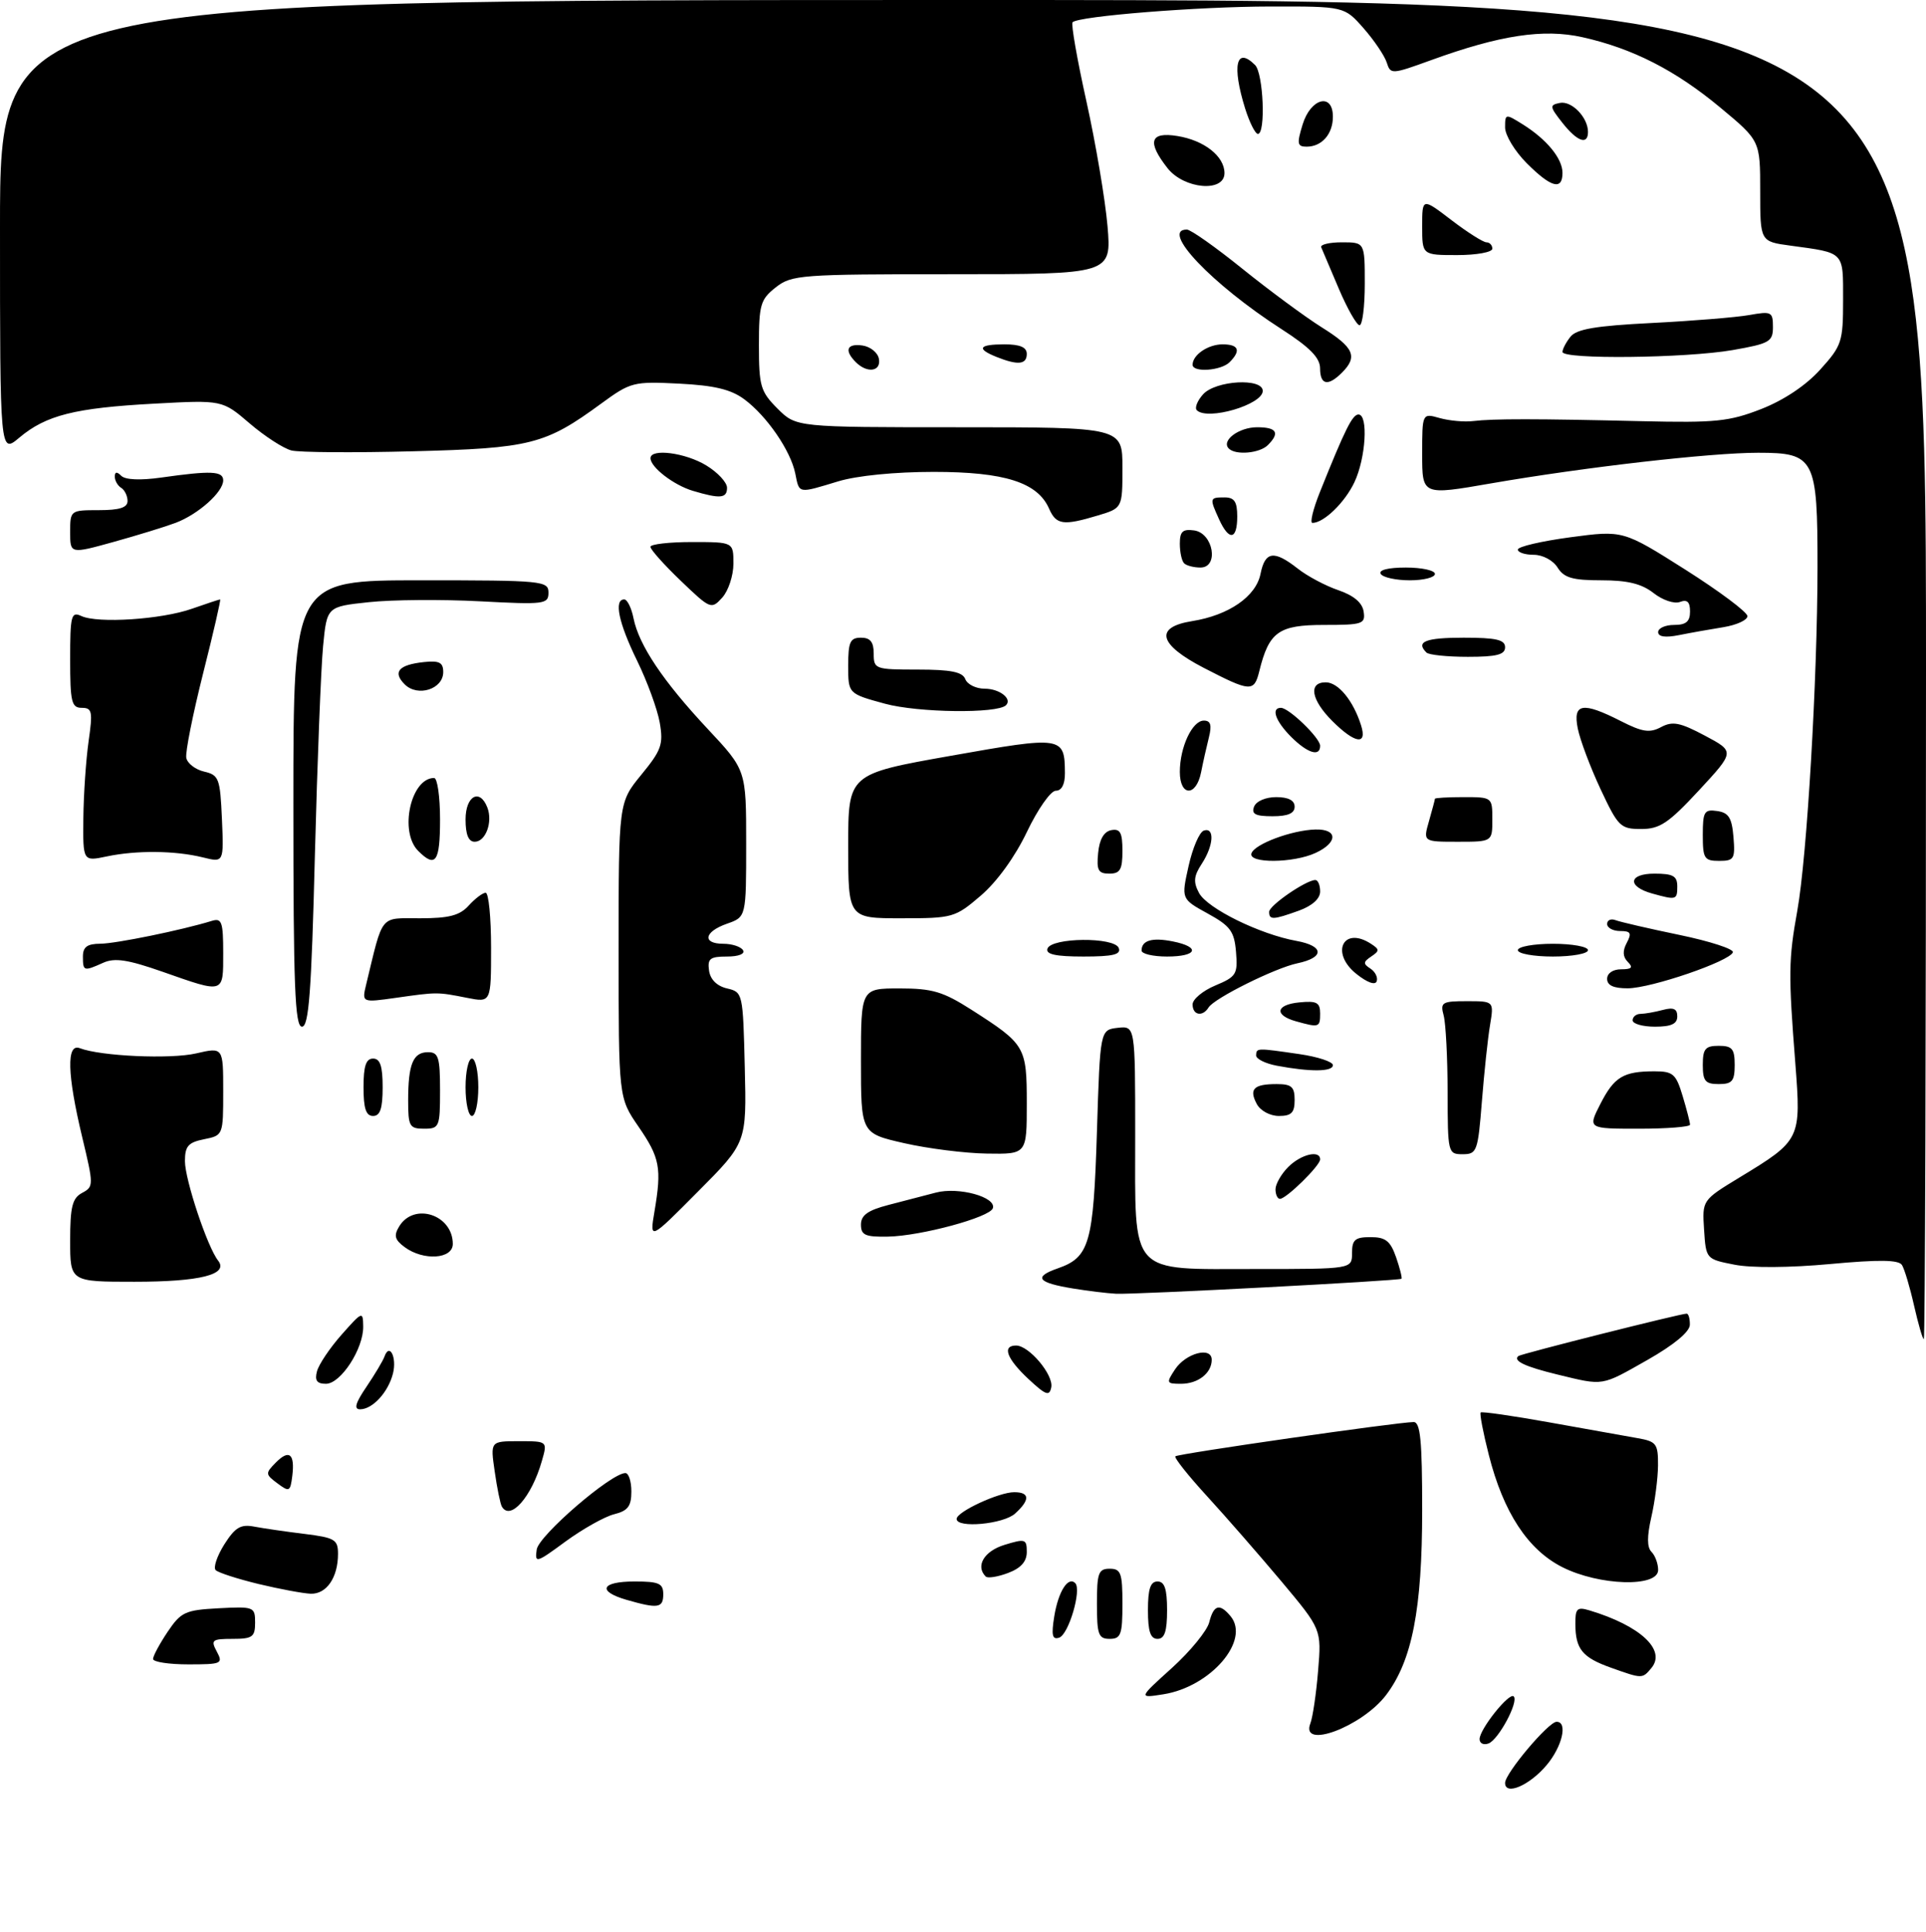 <?xml version="1.0" encoding="UTF-8" standalone="no"?>
<!DOCTYPE svg PUBLIC "-//W3C//DTD SVG 1.1//EN" "http://www.w3.org/Graphics/SVG/1.1/DTD/svg11.dtd" >
<svg xmlns="http://www.w3.org/2000/svg" xmlns:xlink="http://www.w3.org/1999/xlink" version="1.1" viewBox="0 0 302 303">
 <g >
 <path fill="currentColor"
d=" M 236.00 279.59 C 236.00 278.08 242.81 270.00 244.08 270.00 C 245.86 270.00 244.97 273.88 242.51 276.80 C 239.83 279.99 236.00 281.63 236.00 279.59 Z  M 232.00 272.72 C 232.01 271.15 236.65 265.33 237.35 266.02 C 238.17 266.83 234.99 272.79 233.41 273.40 C 232.63 273.69 232.00 273.39 232.00 272.72 Z  M 205.47 270.25 C 205.84 269.29 206.39 265.57 206.68 262.00 C 207.22 255.50 207.22 255.50 200.94 248.00 C 197.48 243.88 192.23 237.86 189.28 234.64 C 186.32 231.41 184.08 228.59 184.30 228.37 C 184.70 227.96 219.22 223.00 221.66 223.00 C 222.72 223.00 223.00 225.93 223.00 236.79 C 223.00 252.38 221.42 260.44 217.33 265.82 C 213.53 270.79 203.85 274.41 205.47 270.25 Z  M 183.76 261.56 C 186.65 258.94 189.28 255.72 189.61 254.40 C 190.30 251.65 191.24 251.38 192.95 253.44 C 196.10 257.23 189.83 264.52 182.42 265.69 C 178.50 266.31 178.50 266.31 183.76 261.56 Z  M 252.60 261.52 C 248.11 259.92 247.04 258.61 247.02 254.68 C 247.00 252.22 247.29 251.95 249.25 252.54 C 257.21 254.94 261.29 258.74 258.95 261.56 C 257.52 263.28 257.53 263.28 252.60 261.52 Z  M 24.00 260.15 C 24.00 259.68 25.03 257.77 26.28 255.90 C 28.38 252.78 29.04 252.48 34.28 252.20 C 39.82 251.91 40.00 251.98 40.00 254.45 C 40.00 256.70 39.59 257.00 36.46 257.00 C 33.24 257.00 33.02 257.18 34.00 259.00 C 35.01 260.89 34.76 261.00 29.54 261.00 C 26.49 261.00 24.00 260.62 24.00 260.15 Z  M 165.31 253.47 C 165.94 249.58 167.48 247.14 168.60 248.26 C 169.63 249.30 167.57 256.31 166.08 256.81 C 165.00 257.17 164.83 256.44 165.31 253.47 Z  M 172.00 251.50 C 172.00 246.67 172.24 246.00 174.00 246.00 C 175.76 246.00 176.00 246.67 176.00 251.50 C 176.00 256.33 175.76 257.00 174.00 257.00 C 172.24 257.00 172.00 256.33 172.00 251.50 Z  M 180.00 252.50 C 180.00 249.17 180.39 248.00 181.50 248.00 C 182.61 248.00 183.00 249.17 183.00 252.50 C 183.00 255.83 182.61 257.00 181.50 257.00 C 180.39 257.00 180.00 255.83 180.00 252.50 Z  M 98.25 250.88 C 93.58 249.53 94.25 248.00 99.50 248.00 C 103.33 248.00 104.00 248.30 104.00 250.00 C 104.00 252.18 103.18 252.30 98.25 250.88 Z  M 40.52 248.39 C 37.23 247.59 34.22 246.62 33.82 246.22 C 33.42 245.82 34.03 244.01 35.17 242.19 C 36.88 239.50 37.74 238.99 39.88 239.40 C 41.32 239.67 44.86 240.19 47.75 240.54 C 52.49 241.13 53.00 241.43 53.00 243.66 C 53.00 247.38 51.20 250.01 48.71 249.92 C 47.50 249.87 43.81 249.18 40.52 248.39 Z  M 154.56 247.22 C 152.92 245.58 154.31 243.24 157.50 242.26 C 160.76 241.26 161.00 241.34 161.00 243.37 C 161.00 244.88 160.08 245.91 158.06 246.67 C 156.44 247.28 154.86 247.53 154.56 247.22 Z  M 244.97 245.75 C 239.57 243.02 235.73 237.16 233.45 228.16 C 232.56 224.68 231.99 221.68 232.17 221.50 C 232.35 221.32 237.22 222.02 243.00 223.06 C 248.78 224.09 254.96 225.20 256.75 225.52 C 259.73 226.04 260.00 226.39 259.98 229.80 C 259.96 231.83 259.49 235.48 258.93 237.91 C 258.24 240.94 258.24 242.64 258.96 243.36 C 259.53 243.93 260.00 245.21 260.00 246.20 C 260.00 248.95 250.76 248.68 244.97 245.75 Z  M 84.16 242.98 C 84.48 240.79 95.83 231.00 98.06 231.00 C 98.58 231.00 99.00 232.30 99.00 233.89 C 99.00 236.20 98.46 236.92 96.28 237.46 C 94.79 237.84 91.38 239.76 88.69 241.72 C 84.07 245.12 83.84 245.19 84.16 242.98 Z  M 150.00 238.19 C 150.00 237.07 156.62 234.00 159.03 234.00 C 161.49 234.00 161.54 235.20 159.17 237.35 C 157.32 239.02 150.00 239.69 150.00 238.19 Z  M 78.69 236.25 C 78.45 235.84 77.94 233.36 77.57 230.75 C 76.88 226.00 76.88 226.00 81.37 226.00 C 85.86 226.00 85.86 226.00 84.96 229.12 C 83.35 234.76 80.01 238.55 78.69 236.25 Z  M 43.50 232.61 C 41.60 231.20 41.59 231.03 43.23 229.37 C 45.34 227.22 46.26 227.96 45.83 231.46 C 45.52 233.93 45.36 234.00 43.50 232.61 Z  M 57.46 217.47 C 58.78 215.52 60.05 213.39 60.29 212.72 C 61.08 210.51 62.25 212.86 61.62 215.38 C 60.88 218.32 58.42 221.00 56.46 221.00 C 55.45 221.00 55.73 220.02 57.46 217.47 Z  M 161.25 216.24 C 157.84 213.05 157.09 211.00 159.33 211.00 C 161.35 211.00 165.22 215.60 164.84 217.55 C 164.55 219.00 163.99 218.79 161.25 216.24 Z  M 49.70 215.05 C 49.98 213.97 51.72 211.38 53.56 209.30 C 56.81 205.63 56.92 205.58 56.95 208.00 C 57.01 211.50 53.43 217.00 51.11 217.00 C 49.69 217.00 49.32 216.48 49.70 215.05 Z  M 184.24 214.75 C 185.94 212.18 190.00 211.11 190.00 213.23 C 190.00 215.33 187.86 217.00 185.18 217.00 C 182.89 217.00 182.84 216.87 184.24 214.75 Z  M 244.22 215.55 C 239.15 214.32 237.19 213.40 238.08 212.65 C 238.50 212.30 263.50 206.00 264.47 206.00 C 264.76 206.00 264.99 206.79 264.97 207.75 C 264.95 208.85 262.47 210.90 258.34 213.25 C 251.00 217.41 251.55 217.33 244.22 215.55 Z  M 300.13 204.75 C 299.48 201.86 298.62 198.99 298.23 198.37 C 297.70 197.55 294.65 197.51 286.96 198.22 C 280.70 198.80 274.61 198.85 271.96 198.32 C 267.51 197.45 267.50 197.43 267.20 192.83 C 266.90 188.21 266.90 188.21 272.75 184.65 C 282.37 178.81 282.43 178.68 281.51 166.75 C 280.41 152.71 280.44 150.49 281.82 142.81 C 283.34 134.35 284.97 106.63 284.99 88.97 C 285.00 71.86 284.56 71.00 275.69 71.00 C 268.17 71.00 248.38 73.27 233.75 75.81 C 223.00 77.68 223.00 77.68 223.00 71.23 C 223.00 64.78 223.00 64.78 225.75 65.56 C 227.26 65.98 229.62 66.20 231.00 66.03 C 234.11 65.65 240.83 65.65 257.50 66.05 C 269.01 66.32 271.15 66.10 276.17 64.14 C 279.72 62.75 283.19 60.43 285.42 57.95 C 288.80 54.21 289.00 53.61 289.00 47.06 C 289.00 39.37 289.31 39.69 280.75 38.52 C 276.00 37.88 276.00 37.88 276.00 29.98 C 276.00 22.07 276.00 22.07 269.76 16.88 C 262.73 11.03 256.02 7.60 248.15 5.84 C 242.05 4.47 235.21 5.50 224.38 9.44 C 218.20 11.68 218.04 11.69 217.44 9.80 C 217.10 8.74 215.47 6.32 213.81 4.43 C 210.79 1.00 210.79 1.00 199.15 1.02 C 187.88 1.03 169.14 2.53 168.18 3.49 C 167.92 3.75 168.90 9.35 170.36 15.93 C 171.82 22.52 173.30 31.30 173.66 35.45 C 174.29 43.00 174.29 43.00 149.28 43.00 C 125.49 43.00 124.14 43.10 121.63 45.07 C 119.24 46.96 119.00 47.77 119.00 54.15 C 119.00 60.56 119.25 61.40 121.92 64.08 C 124.85 67.00 124.85 67.00 150.42 67.00 C 176.00 67.00 176.00 67.00 176.00 73.34 C 176.00 79.68 176.00 79.68 172.13 80.84 C 166.71 82.47 165.61 82.31 164.49 79.75 C 162.69 75.65 157.52 74.00 146.41 74.00 C 140.33 74.00 134.37 74.59 131.41 75.49 C 125.08 77.41 125.34 77.46 124.70 74.25 C 123.98 70.68 120.24 65.23 116.70 62.61 C 114.61 61.06 112.00 60.44 106.48 60.16 C 99.32 59.80 98.89 59.91 94.28 63.28 C 85.49 69.72 83.19 70.30 64.72 70.77 C 55.49 71.01 46.93 70.95 45.70 70.64 C 44.46 70.33 41.51 68.42 39.15 66.40 C 34.86 62.72 34.86 62.72 24.18 63.30 C 11.74 63.97 7.21 65.11 3.03 68.63 C 0.00 71.18 0.00 71.18 0.00 35.59 C 0.00 0.00 0.00 0.00 151.00 0.00 C 302.00 0.00 302.00 0.00 302.00 105.00 C 302.00 162.75 301.85 210.00 301.66 210.00 C 301.47 210.00 300.79 207.64 300.13 204.75 Z  M 168.27 202.06 C 162.67 201.15 161.99 200.25 165.86 198.90 C 170.84 197.16 171.45 195.04 172.00 177.50 C 172.50 161.50 172.50 161.50 175.25 161.18 C 178.00 160.87 178.00 160.87 178.00 177.93 C 178.00 200.29 176.83 199.00 197.00 199.00 C 212.00 199.00 212.00 199.00 212.00 196.50 C 212.00 194.41 212.47 194.00 214.90 194.00 C 217.26 194.00 218.01 194.59 218.91 197.16 C 219.51 198.90 219.89 200.42 219.75 200.53 C 219.37 200.85 177.86 203.03 175.00 202.88 C 173.62 202.81 170.60 202.44 168.27 202.06 Z  M 11.00 194.54 C 11.00 189.24 11.34 187.89 12.87 187.07 C 14.70 186.09 14.70 185.88 12.88 178.28 C 10.53 168.47 10.40 163.56 12.51 164.37 C 15.79 165.63 26.73 166.12 30.75 165.19 C 35.00 164.21 35.00 164.21 35.00 171.13 C 35.00 178.02 34.99 178.05 32.00 178.65 C 29.51 179.15 29.00 179.73 29.00 182.09 C 29.00 184.99 32.52 195.56 34.20 197.68 C 35.91 199.86 31.39 201.00 21.07 201.00 C 11.00 201.00 11.00 201.00 11.00 194.54 Z  M 63.44 195.56 C 61.89 194.41 61.72 193.75 62.60 192.31 C 64.93 188.49 71.00 190.49 71.00 195.07 C 71.00 197.45 66.39 197.75 63.44 195.56 Z  M 102.62 190.00 C 103.78 183.14 103.48 181.56 100.11 176.66 C 97.00 172.14 97.00 172.14 97.00 148.99 C 97.00 125.84 97.00 125.84 100.56 121.49 C 103.72 117.64 104.04 116.72 103.45 113.32 C 103.08 111.22 101.48 106.84 99.89 103.59 C 97.00 97.68 96.23 94.00 97.88 94.00 C 98.36 94.00 99.02 95.34 99.34 96.97 C 100.19 101.18 103.98 106.84 110.97 114.31 C 117.00 120.75 117.00 120.75 117.00 132.28 C 117.00 143.80 117.00 143.80 114.00 144.85 C 110.39 146.11 110.05 148.00 113.44 148.00 C 114.78 148.00 116.16 148.45 116.50 149.00 C 116.86 149.59 115.82 150.00 113.99 150.00 C 111.33 150.00 110.91 150.33 111.18 152.21 C 111.38 153.61 112.42 154.63 114.00 155.00 C 116.47 155.58 116.50 155.72 116.78 167.39 C 117.07 179.19 117.07 179.19 109.46 186.84 C 101.86 194.50 101.86 194.50 102.62 190.00 Z  M 135.00 192.04 C 135.00 190.57 136.07 189.80 139.25 188.97 C 141.59 188.37 144.96 187.49 146.74 187.02 C 150.30 186.08 156.26 187.72 155.68 189.47 C 155.21 190.90 144.40 193.82 139.25 193.92 C 135.67 193.99 135.00 193.69 135.00 192.04 Z  M 200.00 186.50 C 200.00 185.68 200.90 184.10 202.00 183.00 C 204.00 181.00 207.00 180.29 207.00 181.81 C 207.00 182.79 201.69 188.00 200.70 188.00 C 200.31 188.00 200.00 187.32 200.00 186.50 Z  M 141.75 179.26 C 135.00 177.72 135.00 177.72 135.00 166.36 C 135.00 155.00 135.00 155.00 141.05 155.00 C 146.20 155.00 147.87 155.50 152.32 158.34 C 160.79 163.76 161.00 164.11 161.00 173.07 C 161.00 181.00 161.00 181.00 154.75 180.90 C 151.31 180.85 145.46 180.11 141.75 179.26 Z  M 226.99 171.25 C 226.98 165.89 226.70 160.49 226.37 159.25 C 225.81 157.18 226.10 157.00 230.01 157.00 C 234.26 157.00 234.26 157.00 233.64 160.75 C 233.29 162.81 232.72 168.21 232.36 172.75 C 231.74 180.56 231.58 181.00 229.35 181.00 C 227.04 181.00 227.00 180.82 226.99 171.25 Z  M 64.00 172.58 C 64.00 166.88 64.77 165.00 67.11 165.00 C 68.75 165.00 69.00 165.78 69.00 171.00 C 69.00 176.73 68.89 177.00 66.50 177.00 C 64.21 177.00 64.00 176.63 64.00 172.58 Z  M 250.94 173.12 C 253.11 168.87 254.54 168.00 259.42 168.00 C 262.34 168.00 262.80 168.41 263.84 171.87 C 264.48 173.99 265.00 176.02 265.00 176.37 C 265.00 176.71 261.39 177.00 256.98 177.00 C 248.96 177.00 248.96 177.00 250.94 173.12 Z  M 57.00 170.50 C 57.00 167.17 57.39 166.00 58.50 166.00 C 59.61 166.00 60.00 167.17 60.00 170.50 C 60.00 173.83 59.61 175.00 58.50 175.00 C 57.39 175.00 57.00 173.83 57.00 170.50 Z  M 73.00 170.50 C 73.00 168.03 73.45 166.00 74.00 166.00 C 74.55 166.00 75.00 168.03 75.00 170.50 C 75.00 172.97 74.55 175.00 74.00 175.00 C 73.45 175.00 73.00 172.97 73.00 170.50 Z  M 197.07 173.13 C 195.81 170.78 196.58 170.00 200.17 170.00 C 202.52 170.00 203.00 170.42 203.00 172.50 C 203.00 174.49 202.50 175.00 200.54 175.00 C 199.15 175.00 197.63 174.18 197.07 173.13 Z  M 267.00 167.00 C 267.00 164.47 267.39 164.00 269.50 164.00 C 271.61 164.00 272.00 164.47 272.00 167.00 C 272.00 169.53 271.61 170.00 269.50 170.00 C 267.39 170.00 267.00 169.53 267.00 167.00 Z  M 200.21 167.12 C 198.40 166.78 196.94 166.05 196.96 165.50 C 197.01 164.32 197.01 164.32 203.75 165.30 C 206.64 165.72 209.00 166.50 209.00 167.03 C 209.00 168.08 205.48 168.11 200.21 167.12 Z  M 46.00 126.00 C 46.00 91.00 46.00 91.00 66.00 91.00 C 85.09 91.00 86.00 91.09 86.00 92.93 C 86.00 94.75 85.40 94.83 75.21 94.29 C 69.27 93.98 61.46 94.04 57.84 94.43 C 51.26 95.13 51.26 95.13 50.66 101.32 C 50.33 104.72 49.75 119.54 49.37 134.25 C 48.83 155.66 48.42 161.00 47.35 161.00 C 46.24 161.00 46.00 154.67 46.00 126.00 Z  M 203.19 160.15 C 199.75 159.18 200.05 157.54 203.75 157.19 C 206.47 156.92 207.00 157.21 207.00 158.94 C 207.00 161.12 206.83 161.17 203.19 160.15 Z  M 256.00 160.00 C 256.00 159.45 256.56 158.99 257.25 158.99 C 257.94 158.98 259.51 158.70 260.75 158.37 C 262.40 157.93 263.00 158.19 263.00 159.38 C 263.00 160.56 262.06 161.00 259.50 161.00 C 257.57 161.00 256.00 160.55 256.00 160.00 Z  M 187.00 157.51 C 187.00 156.70 188.60 155.36 190.56 154.54 C 193.86 153.16 194.10 152.77 193.81 149.29 C 193.54 146.04 192.93 145.21 189.36 143.25 C 185.22 140.97 185.22 140.97 186.37 135.82 C 187.00 132.98 188.07 130.48 188.76 130.25 C 190.49 129.67 190.31 132.60 188.43 135.47 C 187.18 137.38 187.09 138.31 188.01 140.03 C 189.31 142.46 197.54 146.51 203.29 147.55 C 207.65 148.34 207.72 150.16 203.43 151.06 C 199.94 151.79 190.41 156.53 189.51 157.98 C 188.57 159.50 187.00 159.21 187.00 157.51 Z  M 57.42 154.36 C 60.12 143.20 59.46 144.00 65.88 144.00 C 70.42 144.00 72.09 143.56 73.50 142.00 C 74.50 140.90 75.69 140.00 76.15 140.00 C 76.62 140.00 77.00 143.88 77.00 148.61 C 77.00 157.22 77.00 157.22 73.25 156.48 C 68.54 155.55 68.59 155.55 62.11 156.47 C 56.73 157.23 56.73 157.23 57.42 154.36 Z  M 25.50 152.39 C 20.05 150.48 17.99 150.17 16.20 150.97 C 13.13 152.35 13.00 152.31 13.00 150.00 C 13.00 148.49 13.67 148.00 15.75 147.99 C 18.19 147.97 28.51 145.86 33.25 144.40 C 34.77 143.94 35.00 144.59 35.00 149.43 C 35.00 155.88 35.23 155.81 25.50 152.39 Z  M 212.69 152.73 C 208.54 149.42 210.63 145.15 215.00 148.02 C 216.33 148.89 216.33 149.11 215.00 150.00 C 213.75 150.84 213.72 151.14 214.87 151.88 C 215.63 152.37 216.08 153.27 215.87 153.87 C 215.65 154.54 214.38 154.08 212.69 152.73 Z  M 252.00 153.50 C 252.00 152.62 252.91 152.00 254.20 152.00 C 255.86 152.00 256.12 151.72 255.25 150.85 C 254.45 150.05 254.40 149.12 255.08 147.85 C 255.89 146.33 255.70 146.00 254.04 146.00 C 252.92 146.00 252.00 145.50 252.00 144.89 C 252.00 144.28 252.60 144.02 253.33 144.30 C 254.06 144.58 258.57 145.62 263.34 146.61 C 268.12 147.60 271.89 148.83 271.72 149.33 C 271.25 150.74 258.93 154.96 255.25 154.98 C 253.02 154.99 252.00 154.53 252.00 153.50 Z  M 164.24 148.77 C 164.83 147.00 174.75 146.91 175.42 148.66 C 175.82 149.69 174.53 150.00 169.89 150.00 C 165.53 150.00 163.95 149.65 164.24 148.77 Z  M 179.00 149.06 C 179.00 147.46 180.66 146.98 183.90 147.63 C 188.31 148.51 187.74 150.00 183.00 150.00 C 180.80 150.00 179.00 149.58 179.00 149.06 Z  M 238.00 149.00 C 238.00 148.45 240.47 148.00 243.50 148.00 C 246.53 148.00 249.00 148.45 249.00 149.00 C 249.00 149.55 246.53 150.00 243.50 150.00 C 240.47 150.00 238.00 149.55 238.00 149.00 Z  M 133.00 132.68 C 133.00 121.37 133.00 121.37 149.09 118.52 C 166.64 115.40 166.95 115.45 166.98 121.25 C 166.99 122.99 166.47 124.00 165.55 124.00 C 164.75 124.00 162.72 126.90 161.03 130.44 C 159.16 134.36 156.32 138.28 153.80 140.44 C 149.76 143.90 149.41 144.00 141.32 144.00 C 133.00 144.00 133.00 144.00 133.00 132.68 Z  M 199.00 142.99 C 199.00 141.99 204.79 138.01 206.25 138.00 C 206.66 138.00 207.00 138.81 207.00 139.80 C 207.00 140.93 205.76 142.04 203.68 142.80 C 199.63 144.26 199.00 144.29 199.00 142.99 Z  M 259.07 140.12 C 255.11 139.02 255.33 137.00 259.42 137.00 C 262.33 137.00 263.00 137.37 263.00 139.00 C 263.00 141.13 262.84 141.17 259.07 140.12 Z  M 172.19 133.76 C 172.39 131.62 173.10 130.40 174.25 130.18 C 175.65 129.92 176.00 130.56 176.00 133.43 C 176.00 136.37 175.64 137.00 173.94 137.00 C 172.21 137.00 171.92 136.47 172.19 133.76 Z  M 13.07 128.30 C 13.11 124.56 13.48 119.14 13.89 116.25 C 14.56 111.57 14.45 111.00 12.82 111.00 C 11.22 111.00 11.00 110.08 11.00 103.39 C 11.00 96.51 11.17 95.86 12.75 96.60 C 15.33 97.80 25.34 97.14 30.10 95.46 C 32.39 94.66 34.37 94.00 34.52 94.00 C 34.66 94.00 33.46 99.23 31.84 105.63 C 30.23 112.03 29.04 117.97 29.21 118.84 C 29.37 119.70 30.63 120.68 32.01 121.00 C 34.33 121.54 34.52 122.06 34.80 128.43 C 35.10 135.27 35.10 135.27 31.80 134.45 C 27.46 133.38 21.40 133.32 16.75 134.30 C 13.00 135.09 13.00 135.09 13.07 128.30 Z  M 65.57 133.43 C 62.56 130.42 64.41 122.00 68.07 122.00 C 68.58 122.00 69.00 124.92 69.00 128.50 C 69.00 135.17 68.31 136.17 65.57 133.43 Z  M 196.23 133.82 C 196.71 132.36 202.55 130.18 206.25 130.08 C 209.79 129.98 209.81 132.12 206.29 133.75 C 202.80 135.37 195.69 135.42 196.23 133.82 Z  M 267.00 130.93 C 267.00 127.28 267.23 126.89 269.25 127.18 C 271.06 127.44 271.56 128.24 271.81 131.25 C 272.09 134.69 271.91 135.00 269.56 135.00 C 267.23 135.00 267.00 134.63 267.00 130.93 Z  M 73.00 128.50 C 73.00 124.79 75.24 123.57 76.42 126.64 C 77.29 128.92 76.15 132.00 74.43 132.00 C 73.46 132.00 73.00 130.87 73.00 128.50 Z  M 224.07 128.76 C 224.58 126.97 225.00 125.40 225.00 125.26 C 225.00 125.12 227.03 125.00 229.50 125.00 C 233.98 125.00 234.00 125.02 234.00 128.50 C 234.00 132.00 234.00 132.00 228.57 132.00 C 223.14 132.00 223.14 132.00 224.07 128.76 Z  M 250.97 123.75 C 249.36 120.31 247.76 116.04 247.40 114.25 C 246.60 110.27 248.13 110.01 254.18 113.09 C 257.54 114.80 258.68 114.97 260.46 114.02 C 262.26 113.06 263.42 113.28 267.33 115.36 C 272.03 117.86 272.03 117.86 266.41 123.93 C 261.62 129.09 260.27 130.00 257.34 130.00 C 254.09 130.00 253.73 129.64 250.97 123.75 Z  M 196.64 126.50 C 196.97 125.64 198.46 125.00 200.11 125.00 C 202.01 125.00 203.00 125.51 203.00 126.50 C 203.00 127.55 201.95 128.00 199.53 128.00 C 196.86 128.00 196.19 127.66 196.64 126.50 Z  M 185.00 121.05 C 185.00 117.16 186.95 113.00 188.77 113.00 C 189.83 113.00 190.04 113.70 189.56 115.62 C 189.20 117.06 188.64 119.53 188.33 121.12 C 187.56 124.97 185.00 124.91 185.00 121.05 Z  M 202.45 115.55 C 199.99 113.08 199.26 111.00 200.85 111.00 C 202.11 111.00 207.00 115.73 207.00 116.95 C 207.00 118.73 205.03 118.12 202.45 115.55 Z  M 208.92 113.08 C 205.58 109.74 205.11 107.00 207.88 107.00 C 209.84 107.00 212.20 109.87 213.42 113.75 C 214.42 116.91 212.47 116.62 208.92 113.08 Z  M 138.75 110.35 C 133.00 108.78 133.00 108.78 133.00 104.39 C 133.00 100.67 133.30 100.00 135.00 100.00 C 136.47 100.00 137.00 100.67 137.00 102.50 C 137.00 104.92 137.21 105.00 143.89 105.00 C 149.10 105.00 150.93 105.37 151.36 106.50 C 151.68 107.33 153.05 108.00 154.41 108.00 C 156.73 108.00 158.76 109.58 157.74 110.59 C 156.41 111.93 143.94 111.77 138.75 110.35 Z  M 63.46 107.32 C 61.52 105.38 62.51 104.24 66.50 103.82 C 68.88 103.57 69.50 103.89 69.50 105.39 C 69.50 108.07 65.50 109.35 63.46 107.32 Z  M 188.75 104.73 C 181.64 101.05 180.97 98.35 186.93 97.40 C 192.68 96.48 196.94 93.54 197.65 90.00 C 198.36 86.44 199.76 86.24 203.47 89.15 C 204.97 90.34 207.85 91.87 209.85 92.55 C 212.27 93.38 213.61 94.51 213.82 95.90 C 214.12 97.85 213.68 98.00 207.59 98.00 C 200.49 98.00 198.98 99.08 197.46 105.25 C 196.64 108.56 196.10 108.53 188.75 104.73 Z  M 223.67 102.33 C 221.95 100.62 223.51 100.00 229.50 100.00 C 234.61 100.00 236.00 100.32 236.00 101.50 C 236.00 102.66 234.69 103.00 230.17 103.00 C 226.96 103.00 224.03 102.70 223.67 102.33 Z  M 260.00 99.12 C 260.00 98.51 261.12 98.00 262.50 98.00 C 264.38 98.00 265.00 97.47 265.00 95.89 C 265.00 94.38 264.55 93.96 263.41 94.40 C 262.53 94.73 260.69 94.11 259.28 93.00 C 257.41 91.54 255.22 91.00 251.11 91.00 C 246.56 91.00 245.24 90.61 244.23 89.00 C 243.53 87.87 241.90 87.00 240.49 87.00 C 239.12 87.00 238.00 86.63 238.00 86.18 C 238.00 85.72 241.71 84.86 246.25 84.25 C 254.50 83.15 254.50 83.15 264.25 89.32 C 269.61 92.72 274.00 96.00 274.00 96.62 C 274.00 97.24 272.31 98.01 270.25 98.35 C 268.19 98.68 265.04 99.24 263.25 99.60 C 261.12 100.02 260.00 99.86 260.00 99.12 Z  M 106.74 91.07 C 104.12 88.56 101.98 86.16 101.99 85.75 C 101.99 85.34 104.92 85.00 108.50 85.00 C 115.00 85.00 115.00 85.00 115.00 88.39 C 115.00 90.25 114.21 92.65 113.25 93.71 C 111.54 95.60 111.40 95.54 106.74 91.07 Z  M 216.50 90.00 C 216.12 89.39 217.66 89.00 220.44 89.00 C 222.95 89.00 225.00 89.45 225.00 90.00 C 225.00 90.55 223.23 91.00 221.06 91.00 C 218.89 91.00 216.84 90.55 216.50 90.00 Z  M 185.67 88.33 C 185.30 87.97 185.00 86.59 185.00 85.26 C 185.00 83.34 185.45 82.93 187.25 83.18 C 190.26 83.61 191.17 89.00 188.23 89.00 C 187.19 89.00 186.03 88.70 185.67 88.33 Z  M 11.00 83.44 C 11.00 80.03 11.04 80.00 15.50 80.00 C 18.75 80.00 20.00 79.60 20.00 78.56 C 20.00 77.77 19.55 76.84 19.00 76.50 C 18.45 76.16 18.00 75.37 18.00 74.74 C 18.00 73.97 18.33 73.93 19.02 74.62 C 19.65 75.25 22.03 75.35 25.27 74.89 C 33.09 73.78 35.00 73.86 35.00 75.33 C 35.00 77.16 31.10 80.64 27.54 81.99 C 25.92 82.60 21.53 83.95 17.79 84.99 C 11.00 86.87 11.00 86.87 11.00 83.44 Z  M 191.16 81.45 C 189.64 78.11 189.66 78.00 192.00 78.00 C 193.56 78.00 194.00 78.67 194.00 81.00 C 194.00 84.67 192.72 84.87 191.16 81.45 Z  M 206.93 77.25 C 210.91 67.30 212.06 65.00 213.01 65.00 C 214.58 65.00 214.16 71.86 212.37 75.63 C 210.86 78.82 207.57 82.00 205.79 82.00 C 205.37 82.00 205.89 79.86 206.93 77.25 Z  M 108.64 76.97 C 105.63 76.07 102.00 73.27 102.00 71.85 C 102.00 70.28 107.48 70.99 110.75 72.99 C 112.54 74.08 114.00 75.65 114.00 76.49 C 114.00 78.16 112.92 78.25 108.64 76.97 Z  M 192.68 70.34 C 191.44 69.11 194.24 67.00 197.12 67.00 C 200.20 67.00 200.73 67.87 198.80 69.80 C 197.51 71.09 193.75 71.42 192.68 70.34 Z  M 187.66 64.33 C 187.30 63.96 187.74 62.84 188.65 61.83 C 190.63 59.65 198.00 59.23 198.00 61.30 C 198.00 63.46 189.33 66.00 187.66 64.33 Z  M 206.99 57.75 C 206.98 56.10 205.37 54.46 200.94 51.61 C 190.01 44.57 181.87 36.00 186.10 36.00 C 186.71 36.00 190.64 38.78 194.85 42.18 C 199.06 45.57 204.64 49.69 207.25 51.33 C 212.31 54.49 212.94 55.91 210.43 58.43 C 208.23 60.63 207.00 60.39 206.99 57.75 Z  M 134.20 56.80 C 132.34 54.94 132.78 53.83 135.24 54.18 C 136.47 54.36 137.63 55.29 137.81 56.25 C 138.20 58.26 135.99 58.59 134.20 56.80 Z  M 187.00 57.20 C 187.00 55.65 189.43 54.00 191.70 54.00 C 194.24 54.00 194.63 54.97 192.80 56.80 C 191.46 58.14 187.00 58.45 187.00 57.20 Z  M 156.25 55.97 C 153.04 54.68 153.47 54.00 157.50 54.00 C 159.94 54.00 161.00 54.45 161.00 55.50 C 161.00 57.18 159.60 57.31 156.25 55.97 Z  M 245.00 55.19 C 245.00 54.75 245.56 53.67 246.25 52.81 C 247.20 51.60 250.23 51.09 259.00 50.65 C 265.32 50.33 272.19 49.77 274.25 49.41 C 277.77 48.78 278.00 48.89 278.00 51.27 C 278.00 53.59 277.48 53.88 271.67 54.90 C 264.34 56.17 245.00 56.39 245.00 55.19 Z  M 209.93 45.28 C 208.60 42.13 207.35 39.21 207.17 38.78 C 206.98 38.35 208.45 38.00 210.42 38.00 C 214.00 38.00 214.00 38.00 214.00 44.50 C 214.00 48.08 213.63 51.00 213.18 51.00 C 212.74 51.00 211.27 48.43 209.93 45.28 Z  M 223.00 35.51 C 223.00 31.01 223.00 31.01 227.58 34.51 C 230.09 36.43 232.57 38.00 233.08 38.00 C 233.58 38.00 234.00 38.45 234.00 39.00 C 234.00 39.55 231.53 40.00 228.50 40.00 C 223.00 40.00 223.00 40.00 223.00 35.51 Z  M 183.07 26.37 C 179.82 22.23 180.32 20.63 184.62 21.33 C 188.83 22.01 192.00 24.51 192.00 27.15 C 192.00 30.22 185.66 29.66 183.07 26.37 Z  M 239.40 25.60 C 237.53 23.73 236.00 21.20 236.00 19.98 C 236.00 17.82 236.06 17.81 238.75 19.49 C 242.53 21.85 245.00 24.86 245.00 27.11 C 245.00 29.90 243.22 29.42 239.40 25.60 Z  M 204.26 19.50 C 205.53 15.37 209.00 14.49 209.00 18.30 C 209.00 21.02 207.27 23.00 204.89 23.00 C 203.41 23.00 203.32 22.55 204.26 19.50 Z  M 244.98 19.25 C 242.98 16.71 242.95 16.47 244.59 16.14 C 246.44 15.77 249.00 18.41 249.00 20.69 C 249.00 22.81 247.30 22.20 244.98 19.25 Z  M 195.24 17.02 C 193.14 10.27 193.83 7.23 196.80 10.20 C 198.10 11.50 198.49 21.00 197.24 21.00 C 196.83 21.00 195.93 19.21 195.24 17.02 Z "/>
</g>
</svg>